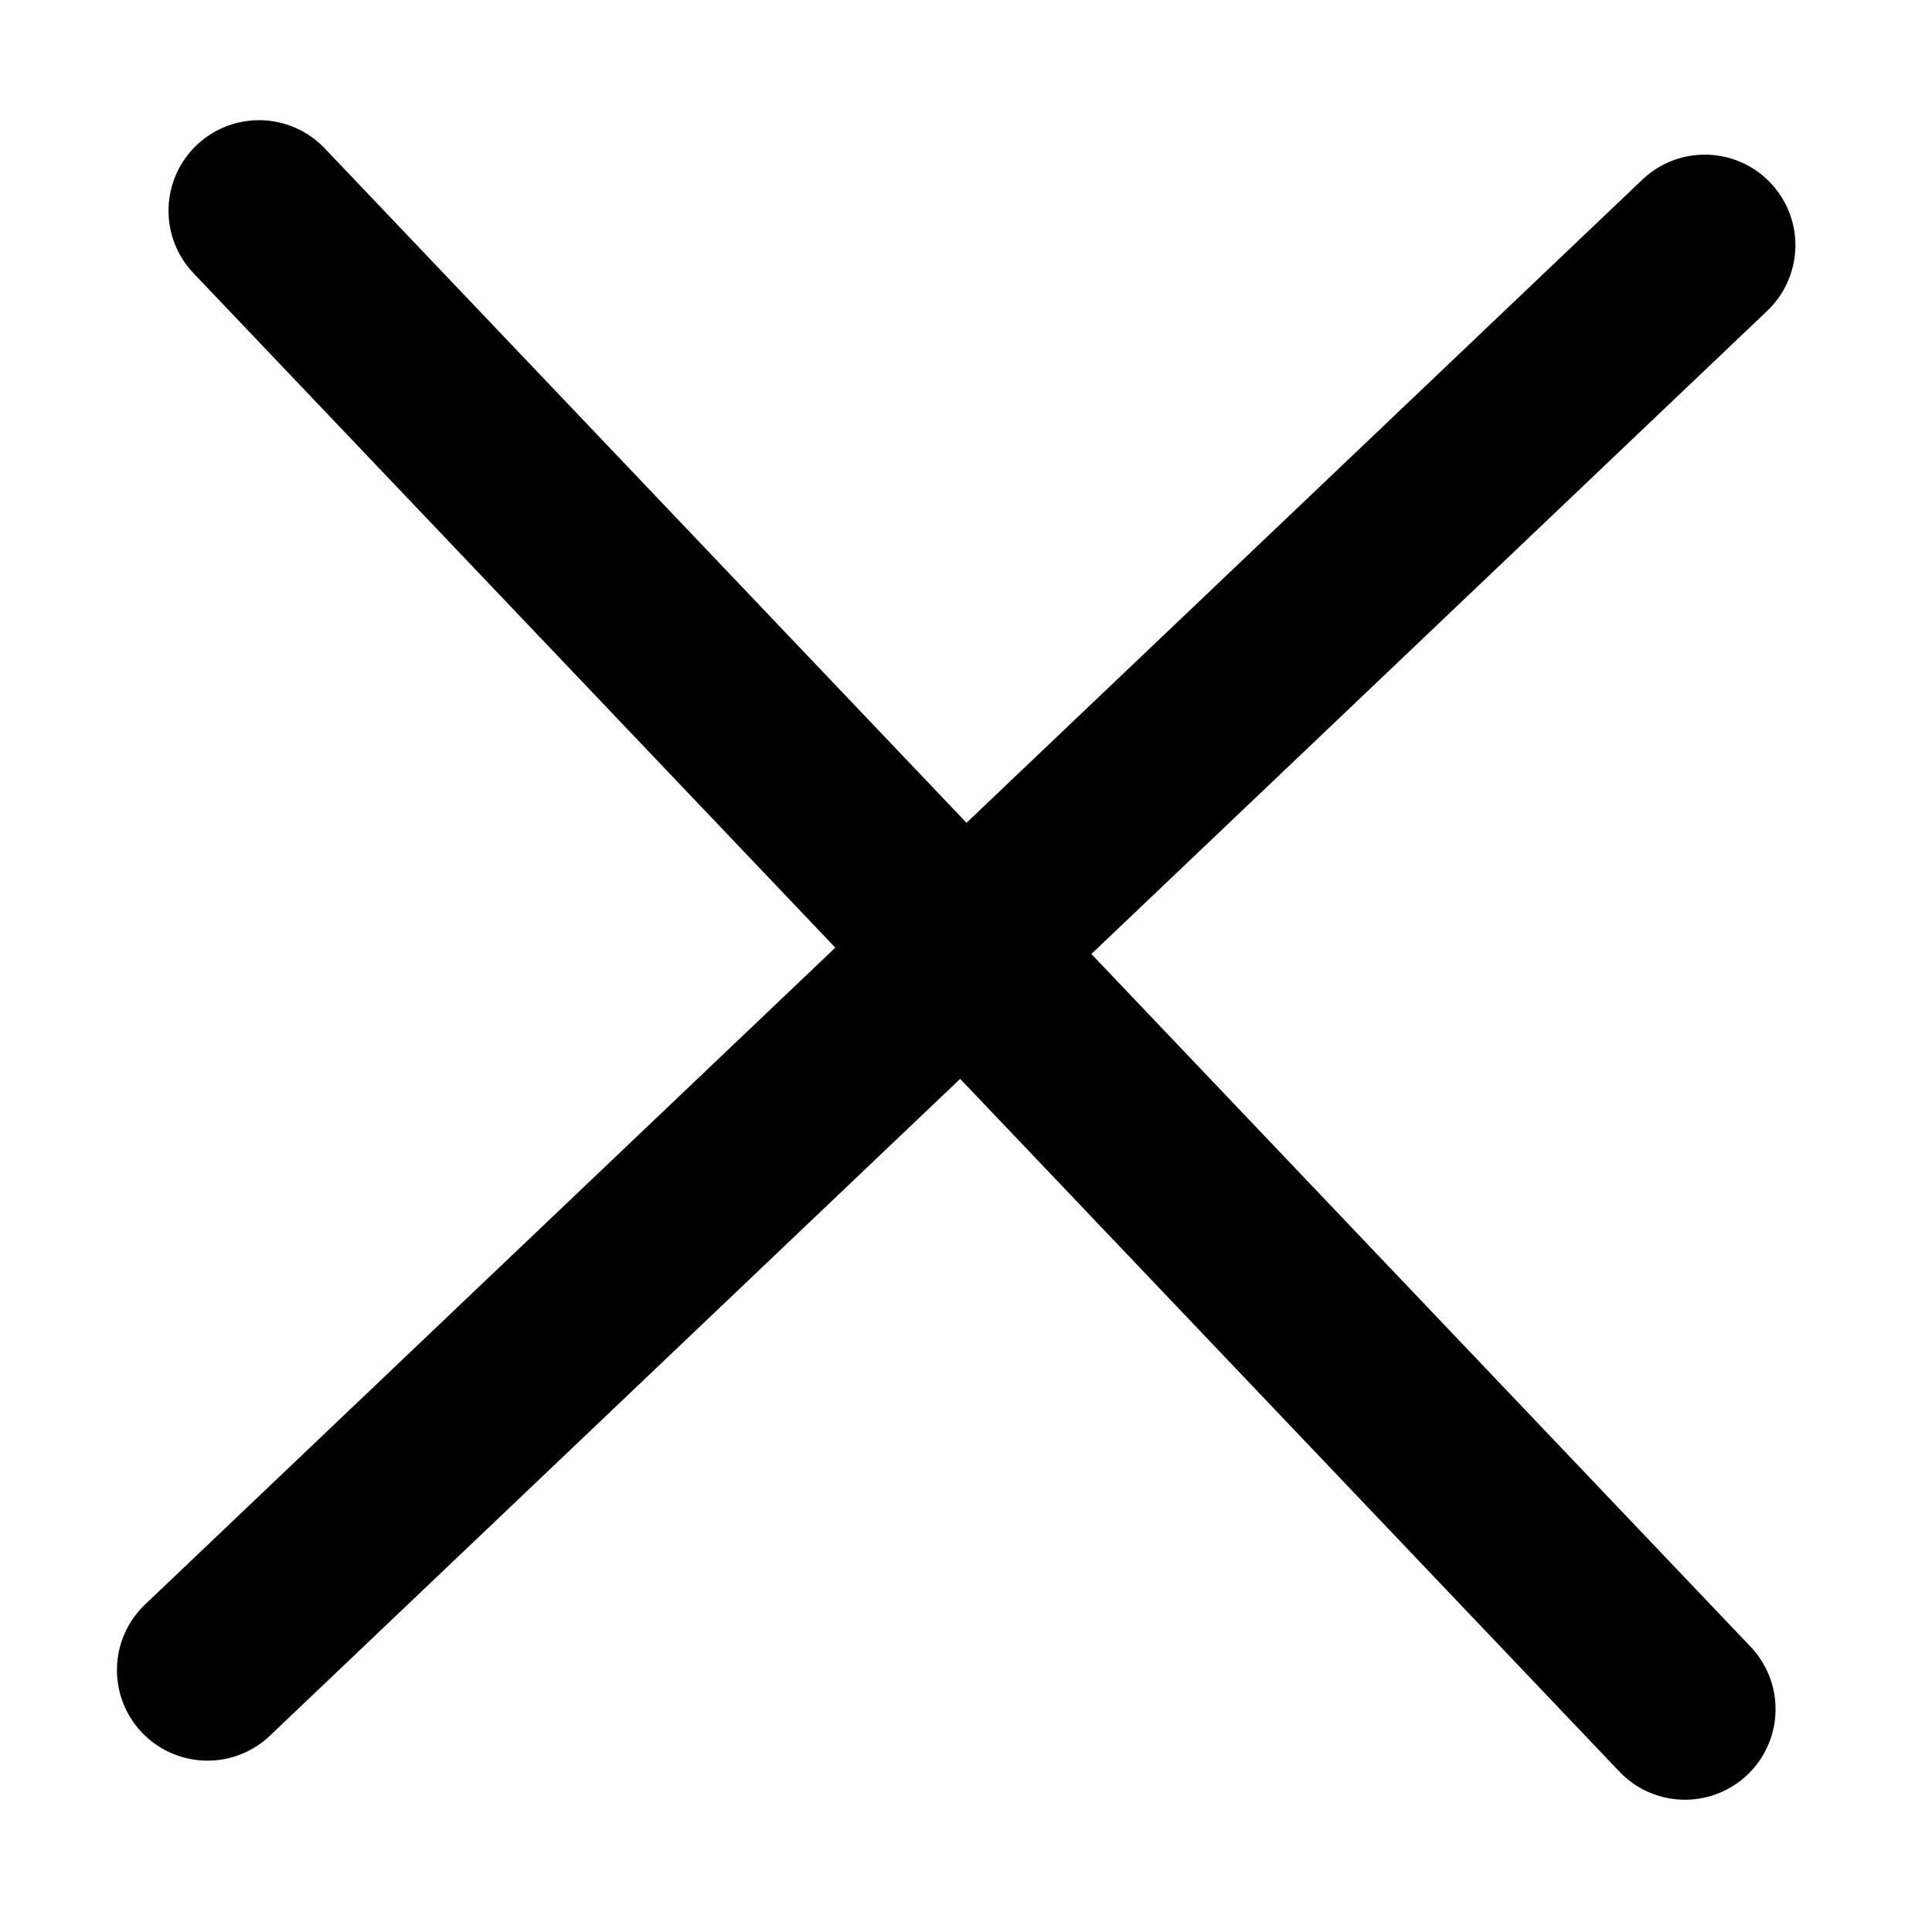 <svg xmlns="http://www.w3.org/2000/svg" viewBox="0 0 1024 1024"><path d="M102.829 145.088l755.2 793.6a48 48 0 1069.542-66.176l-755.2-793.6a48 48 0 10-69.542 66.176z"/><path d="M143.373 919.667l793.6-755.2a48 48 0 00-66.176-69.542l-793.6 755.2a48 48 0 1066.176 69.542z"/></svg>